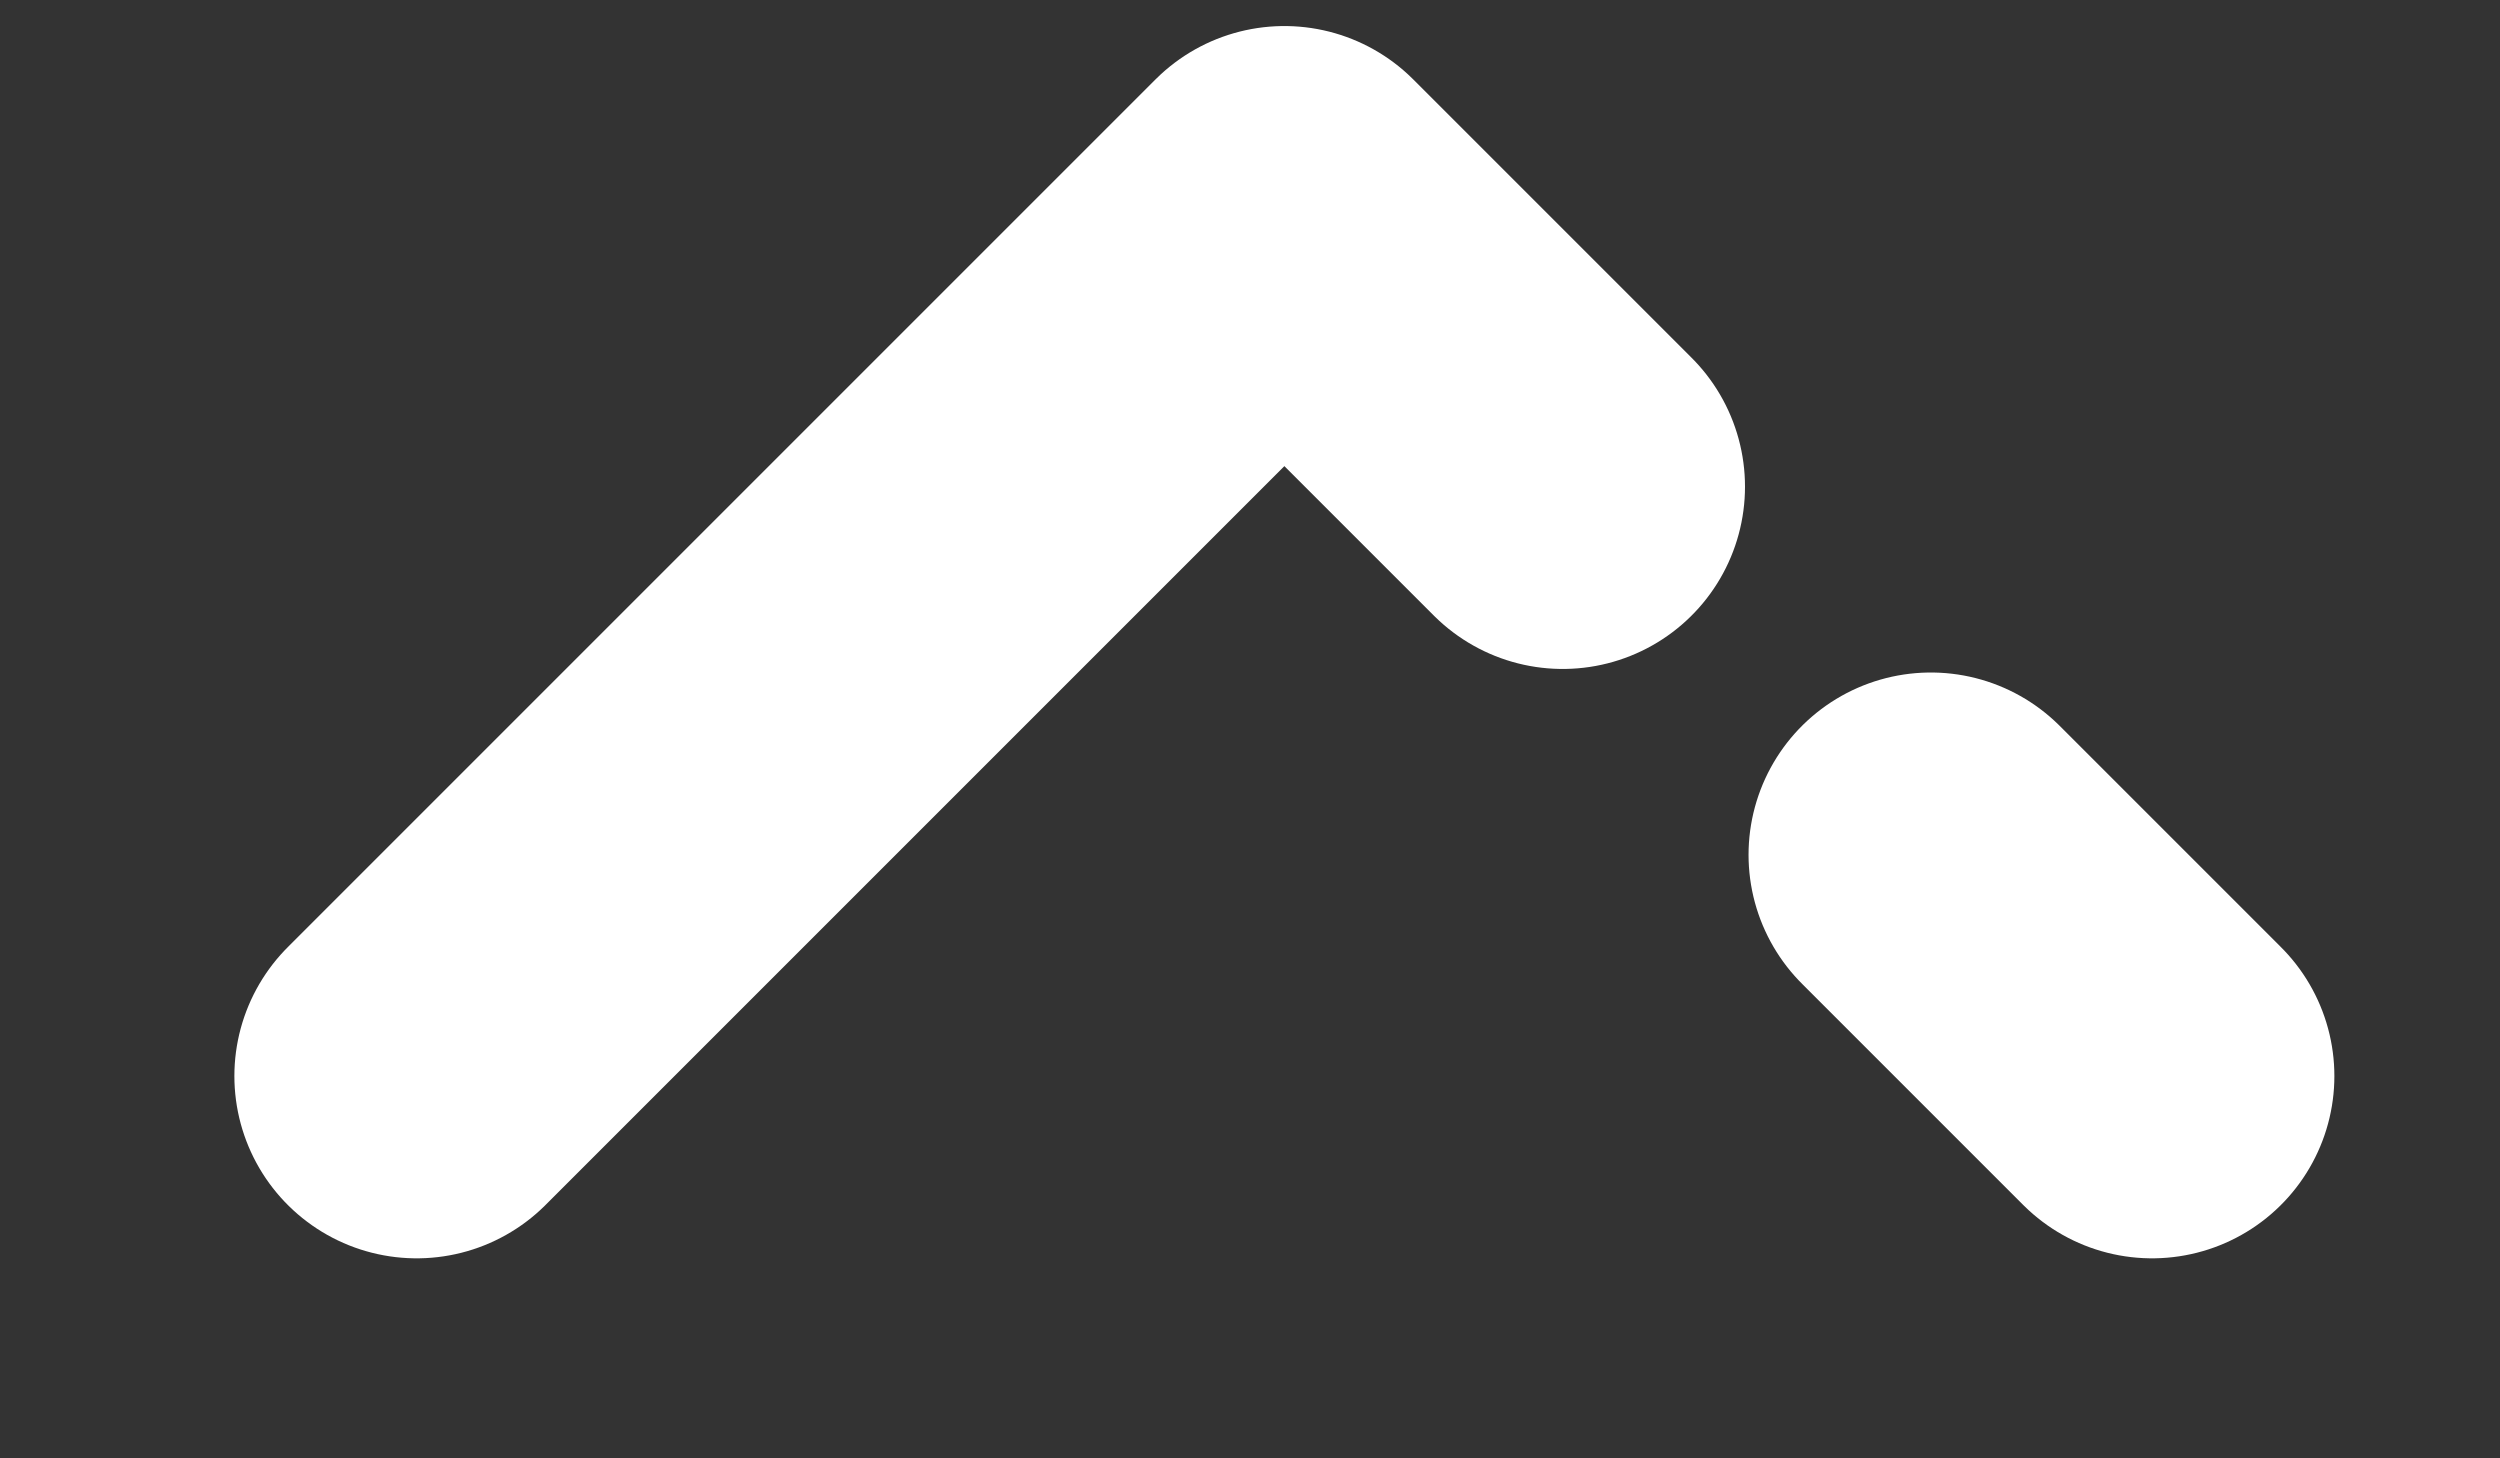 <svg width="12" height="7" fill="none" xmlns="http://www.w3.org/2000/svg"><rect width="100%" height="100%" fill="#333333" stroke="none"/><path d="M2 5.165 6.165 1l1.336 1.336m2.829 2.829L9.268 4.103" stroke="#fff" stroke-width="1.75" stroke-linecap="round" stroke-linejoin="round"/></svg>